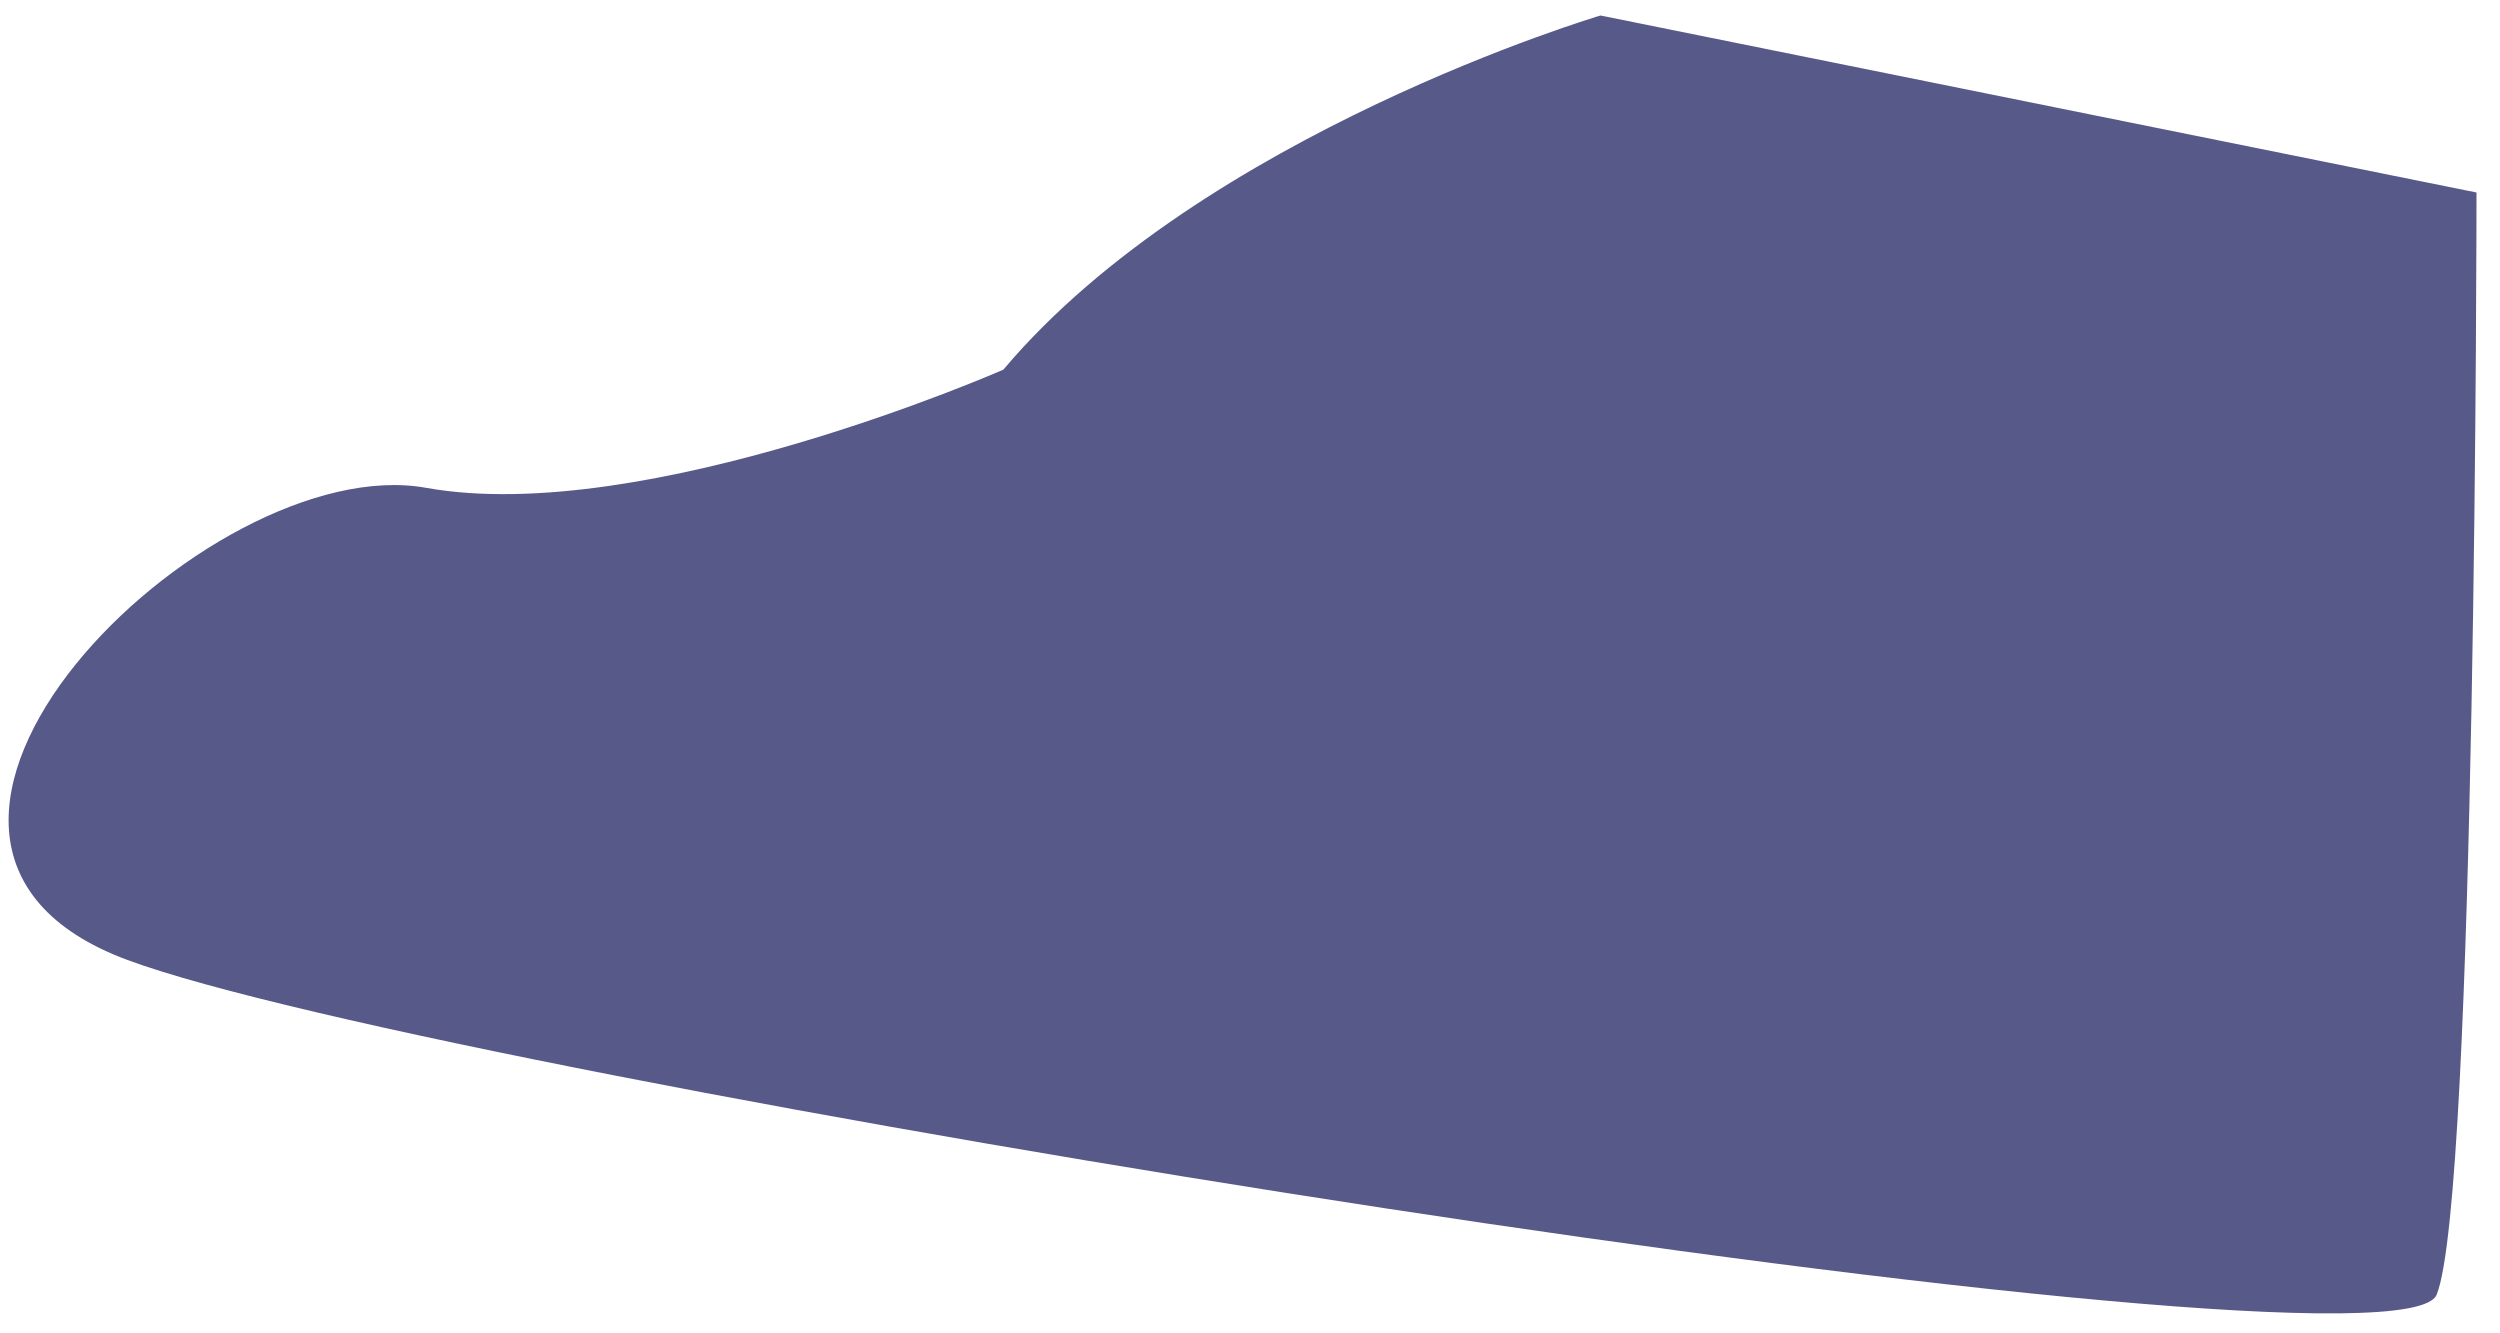 ﻿<?xml version="1.0" encoding="utf-8"?>
<svg version="1.1" xmlns:xlink="http://www.w3.org/1999/xlink" width="15px" height="8px" xmlns="http://www.w3.org/2000/svg">
  <g transform="matrix(1 0 0 1 -266 -4229 )">
    <path d="M 14.859 1.155  L 9.603 0.093  C 9.603 0.093  7.215 0.801  6.02 2.218  C 6.02 2.218  3.87 3.163  2.557 2.927  C 1.243 2.69  -1.146 5.052  0.765 5.76  C 2.676 6.469  14.381 8.358  14.62 7.768  C 14.859 7.177  14.859 1.155  14.859 1.155  Z " fill-rule="nonzero" fill="#575a89" stroke="none" transform="matrix(1 0 0 1 266 4229 )" />
  </g>
</svg>
